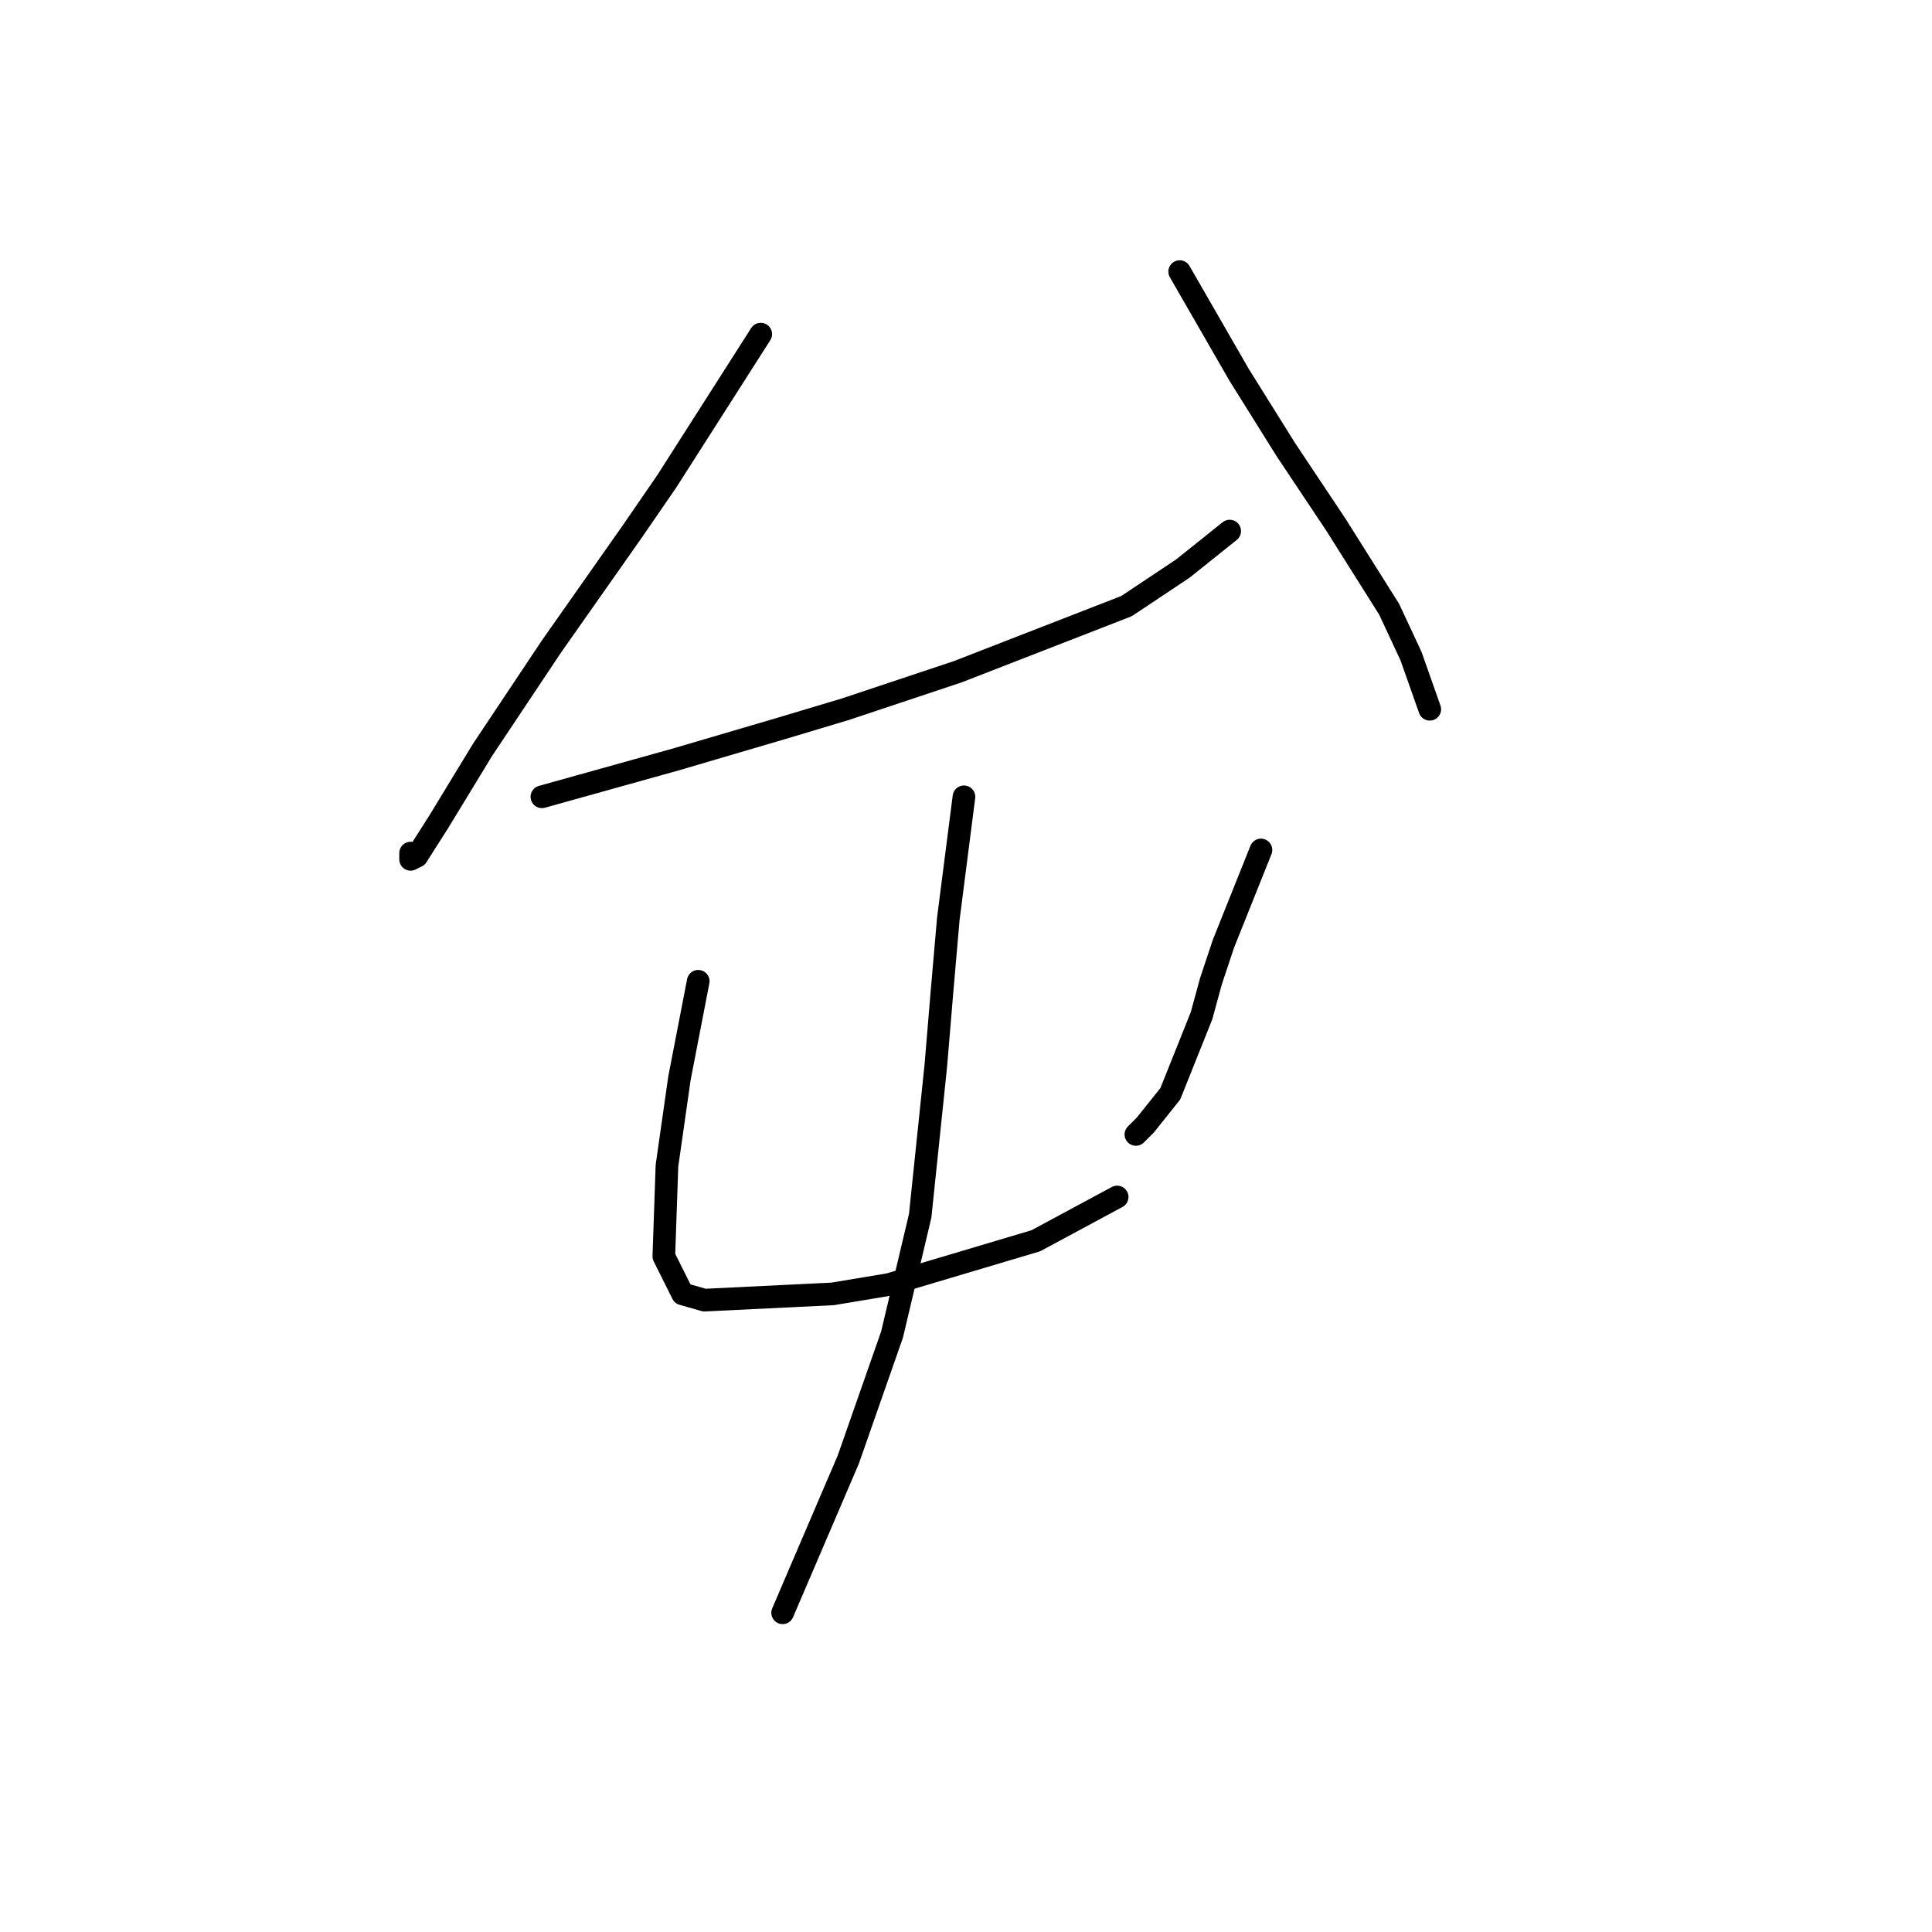 <?xml version="1.0" standalone="no"?>
    <svg width="256" height="256" xmlns="http://www.w3.org/2000/svg" version="1.1">
    <polyline stroke="black" stroke-width="3" stroke-linecap="round" fill="transparent" stroke-linejoin="round" points="100.803 44.272 88.375 63.742 83.818 70.37 73.048 85.698 68.077 93.154 63.934 99.368 58.135 108.896 55.235 113.452 54.406 113.867 54.406 113.038 54.406 113.038 " />
        <polyline stroke="black" stroke-width="3" stroke-linecap="round" fill="transparent" stroke-linejoin="round" points="71.805 105.582 89.618 100.611 103.703 96.468 111.988 93.983 126.901 89.012 149.27 80.312 156.727 75.341 162.941 70.37 162.941 70.37 " />
        <polyline stroke="black" stroke-width="3" stroke-linecap="round" fill="transparent" stroke-linejoin="round" points="156.313 35.987 164.184 49.658 170.397 59.6 177.025 69.542 184.068 80.726 186.967 86.94 189.453 93.983 189.453 93.983 " />
        <polyline stroke="black" stroke-width="3" stroke-linecap="round" fill="transparent" stroke-linejoin="round" points="92.518 130.023 90.032 142.864 88.375 154.464 87.961 166.477 90.447 171.448 93.346 172.276 110.331 171.448 117.787 170.205 137.257 164.406 148.028 158.606 148.028 158.606 " />
        <polyline stroke="black" stroke-width="3" stroke-linecap="round" fill="transparent" stroke-linejoin="round" points="167.083 112.624 162.112 125.052 160.455 130.023 159.213 134.579 155.07 144.936 151.756 149.078 150.513 150.321 150.513 150.321 " />
        <polyline stroke="black" stroke-width="3" stroke-linecap="round" fill="transparent" stroke-linejoin="round" points="127.729 105.582 125.658 121.738 124.83 131.265 124.001 141.207 121.93 161.092 118.201 176.833 112.402 193.403 103.703 213.702 103.703 213.702 " />
        </svg>